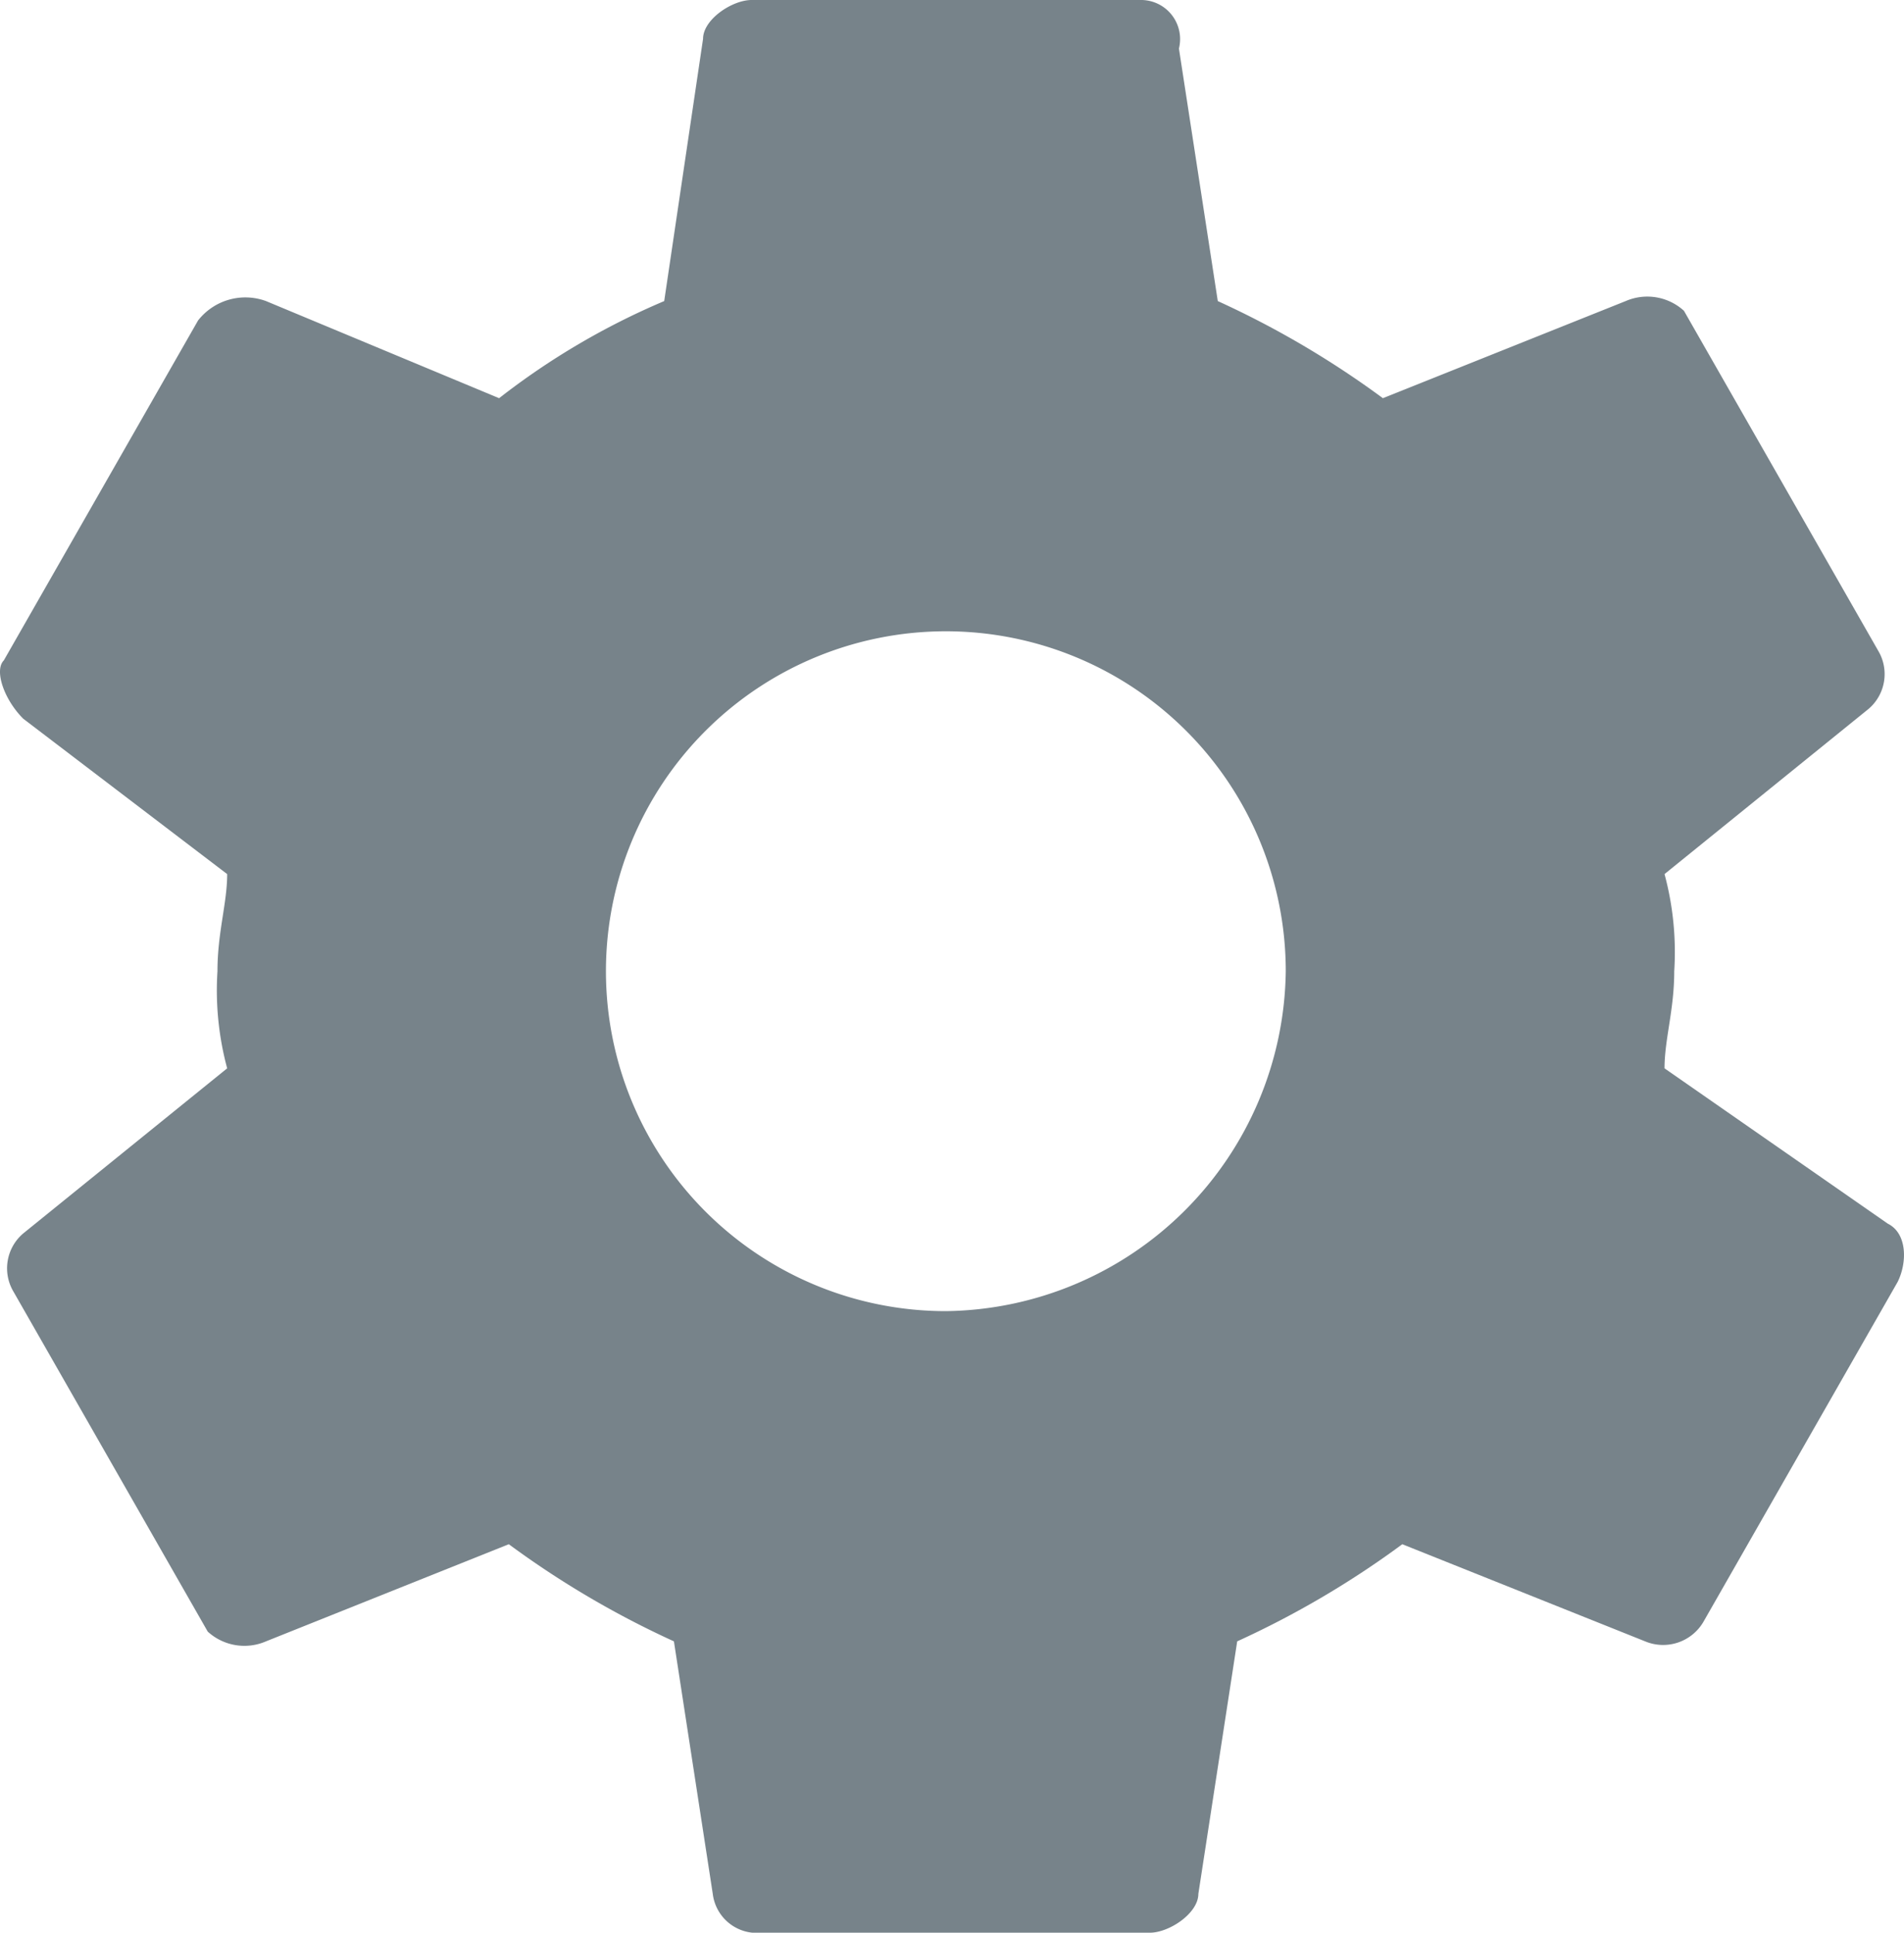 <svg xmlns="http://www.w3.org/2000/svg" width="23.526" height="23.88" viewBox="0 0 23.526 23.88">
  <g id="Page-1" transform="translate(-0.313)">
    <g id="Dashboard_Overview" transform="translate(-29 -804)">
      <g id="settings" transform="translate(29 804)">
        <path id="Shape" d="M20.88,13.2c0-.36.12-.72.12-1.2a3.7,3.7,0,0,0-.12-1.2L23.4,8.76a.565.565,0,0,0,.12-.72l-2.4-4.2a.672.672,0,0,0-.72-.12l-3,1.2a11.4,11.4,0,0,0-2.04-1.2L14.88.6A.483.483,0,0,0,14.4,0H9.6C9.36,0,9,.24,9,.48L8.52,3.72a9.052,9.052,0,0,0-2.04,1.2L3.6,3.72a.742.742,0,0,0-.84.24L.36,8.16c-.12.12,0,.48.24.72L3.12,10.8c0,.36-.12.72-.12,1.2a3.7,3.7,0,0,0,.12,1.2L.6,15.24a.565.565,0,0,0-.12.72l2.4,4.2a.672.672,0,0,0,.72.12l3-1.2a11.4,11.4,0,0,0,2.04,1.2l.48,3.12a.549.549,0,0,0,.6.48h4.8c.24,0,.6-.24.6-.48l.48-3.12a11.4,11.4,0,0,0,2.04-1.2l3,1.2a.577.577,0,0,0,.72-.24l2.4-4.2c.12-.24.12-.6-.12-.72L20.88,13.2ZM12,16.2A4.2,4.2,0,1,1,16.2,12,4.252,4.252,0,0,1,12,16.2Z" fill="#77838a" fill-rule="evenodd"/>
      </g>
    </g>
  </g>
</svg>
